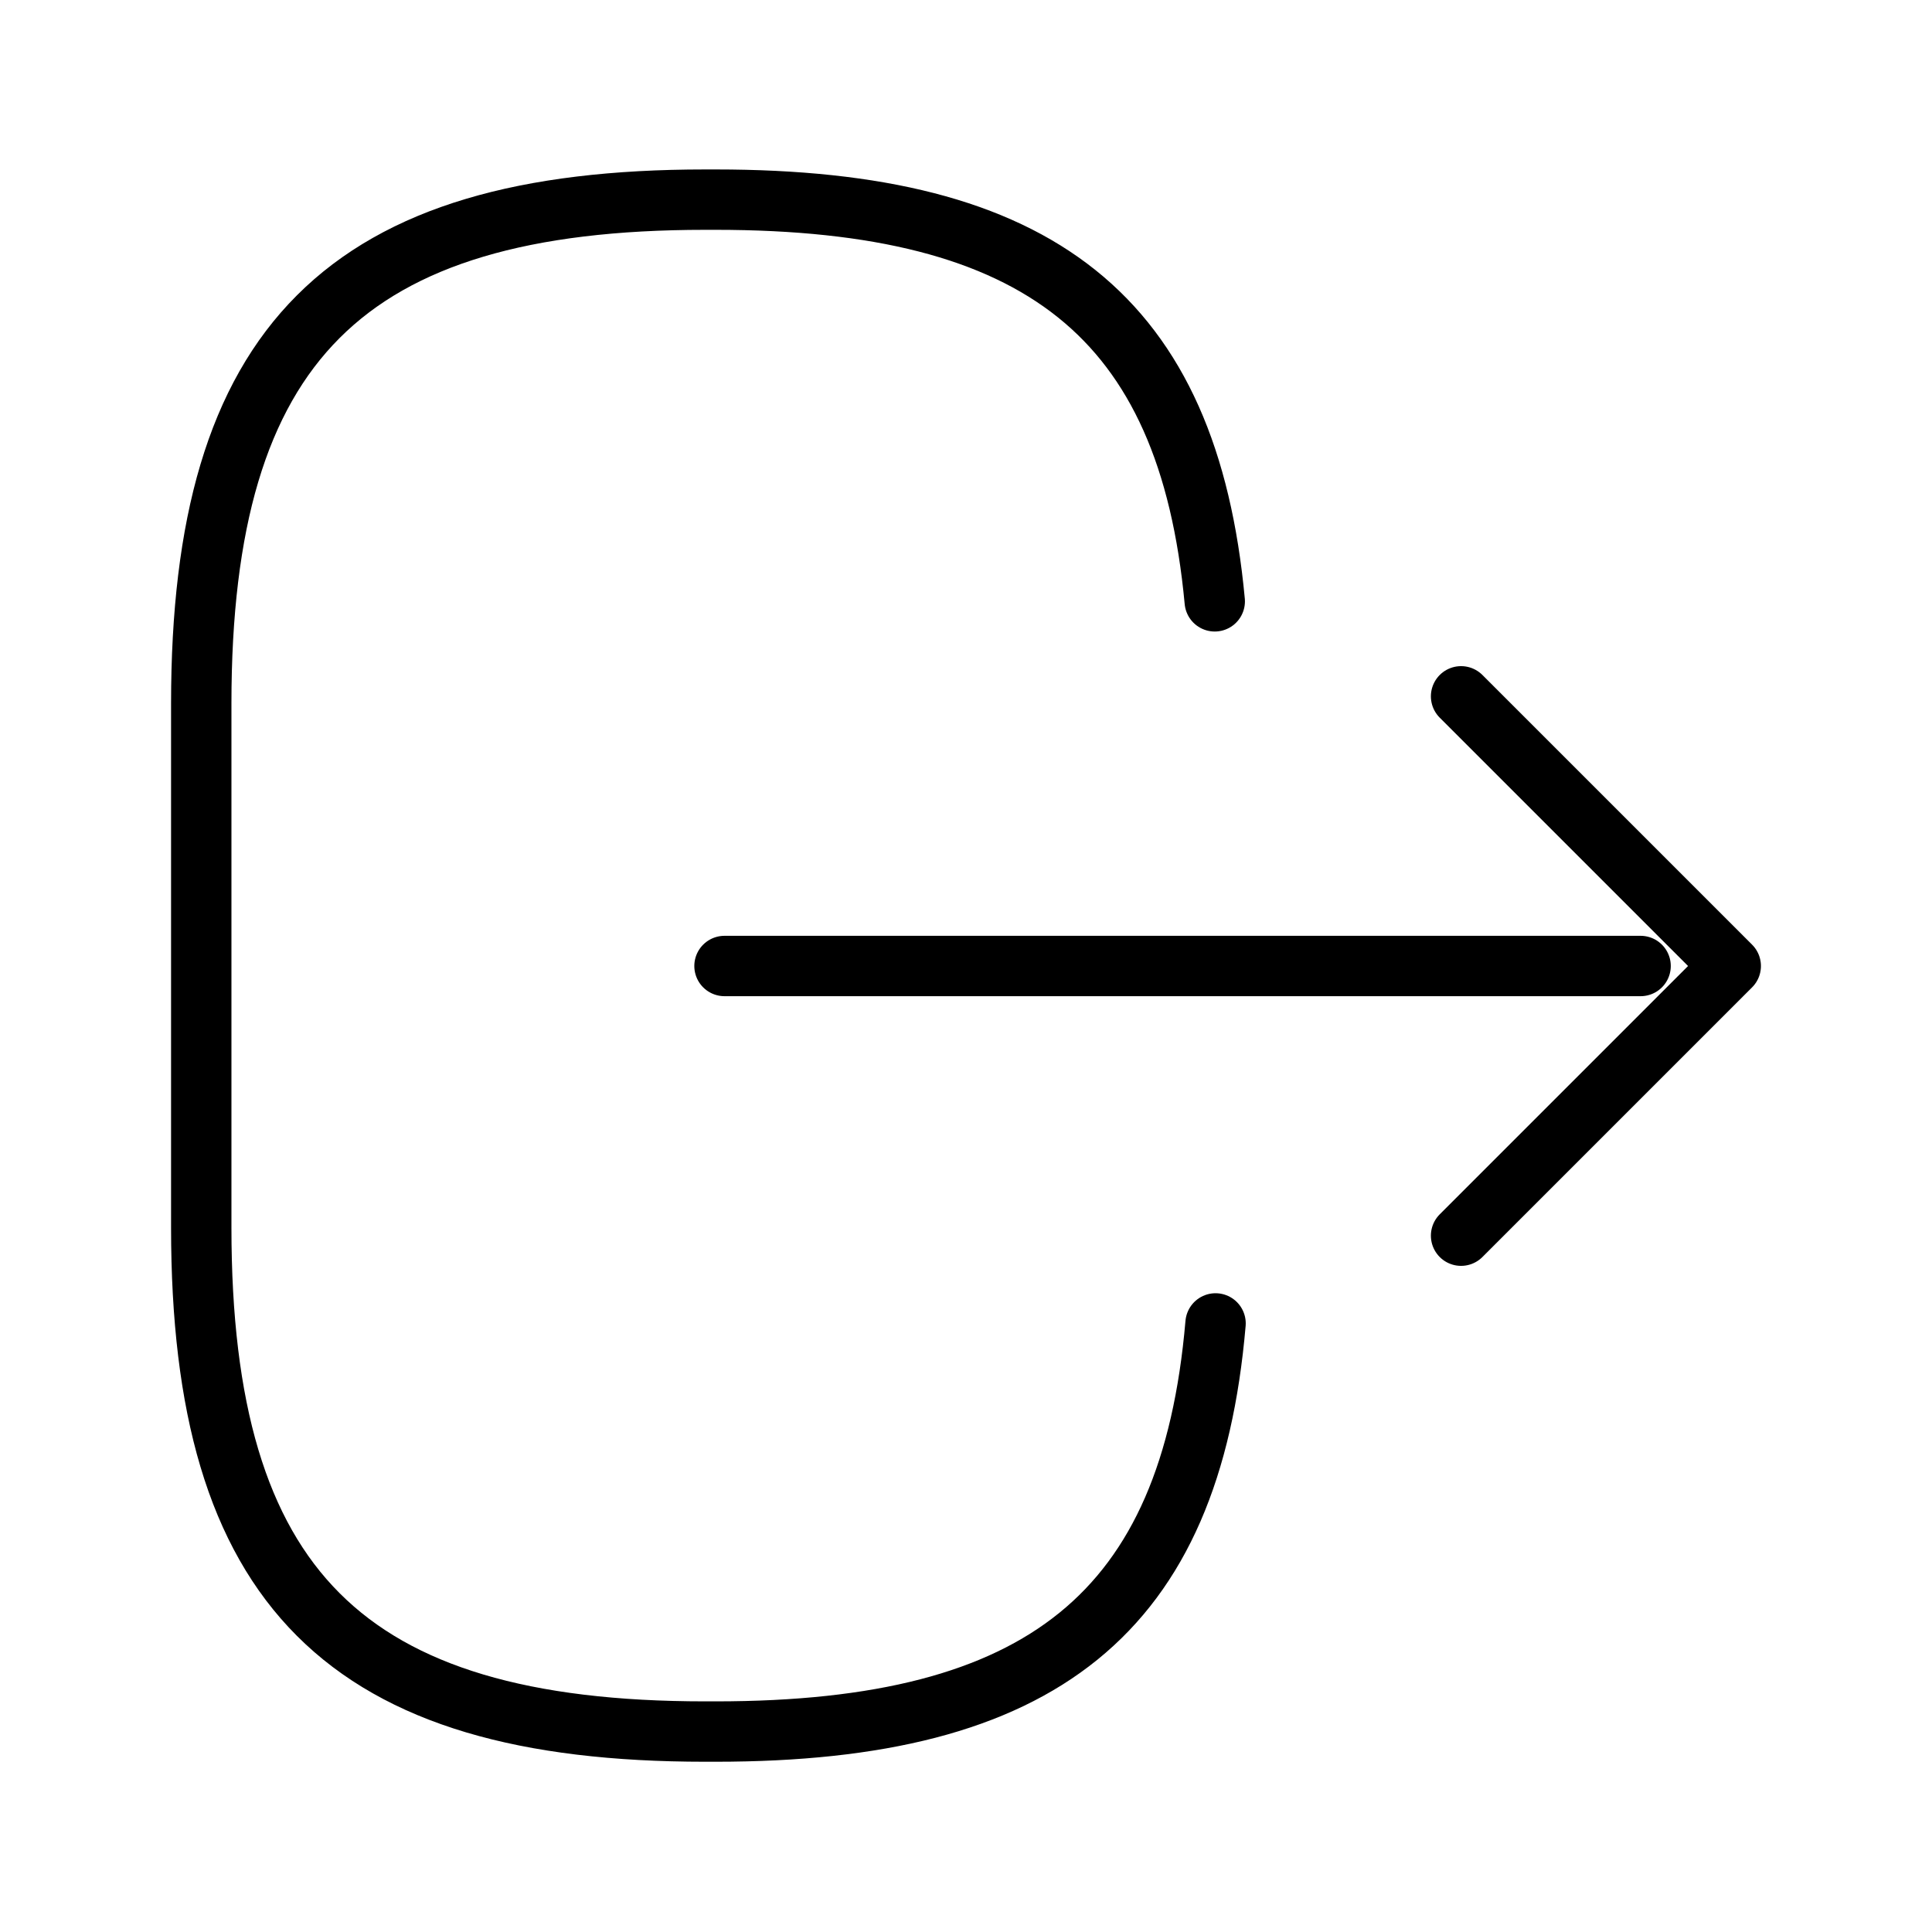 <svg width="48" height="48" viewBox="0 0 48 48" fill="none" xmlns="http://www.w3.org/2000/svg">
<path d="M30.2 32.88C29.58 40.08 25.88 43.02 17.78 43.02H17.52C8.58 43.02 5 39.44 5 30.5V17.48C5 8.54 8.58 4.96 17.52 4.96H17.78C25.82 4.96 29.52 7.86 30.18 14.94M18 24H40.76M36.3 30.7L43 24L36.3 17.3" stroke="black" stroke-width="1.5" stroke-linecap="round" stroke-linejoin="round"/>
</svg>
